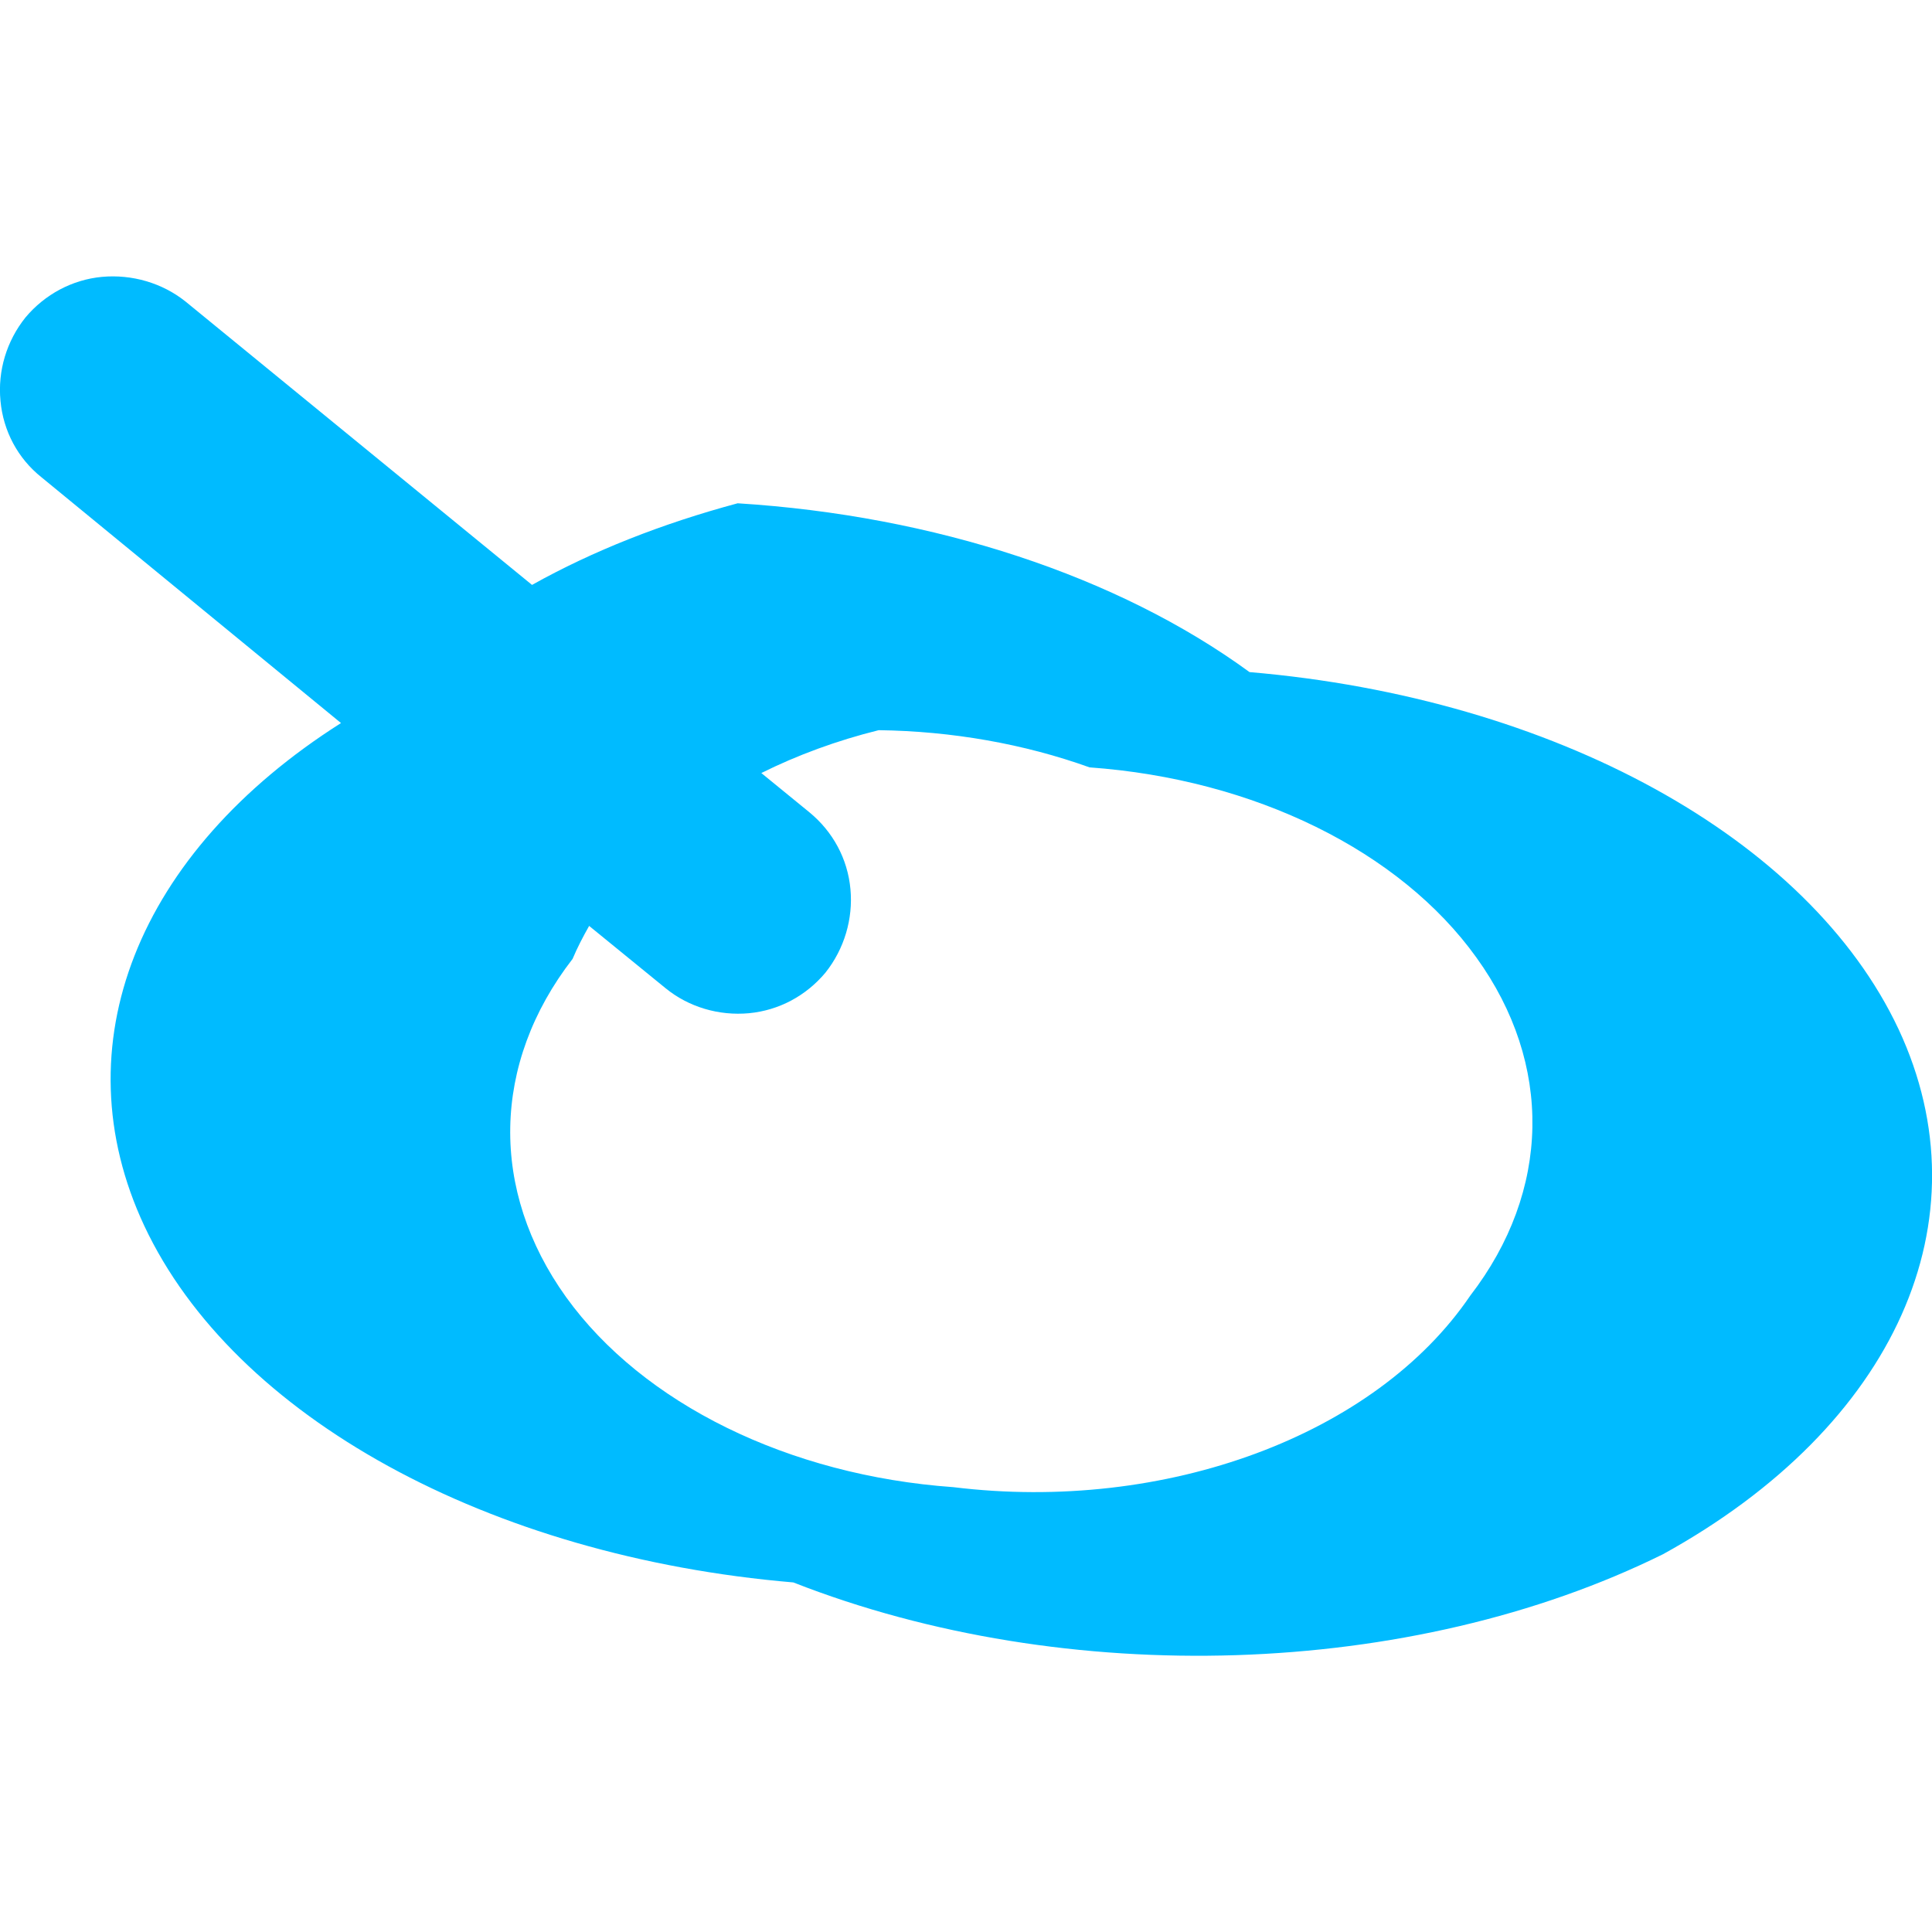 
<svg xmlns="http://www.w3.org/2000/svg" xmlns:xlink="http://www.w3.org/1999/xlink" width="16px" height="16px" viewBox="0 0 16 16" version="1.1">
<g id="surface1">
<path style=" stroke:none;fill-rule:evenodd;fill:#00bbff;fill-opacity:1;" d="M 4.406 4.844 C 4.91 4.562 5.484 4.336 6.109 4.168 C 7.738 4.27 9.258 4.77 10.348 5.566 C 12.871 5.781 14.98 6.941 15.723 8.523 C 16.461 10.102 15.699 11.809 13.773 12.871 C 11.688 13.902 8.832 13.992 6.57 13.105 C 4.047 12.891 1.938 11.734 1.195 10.152 C 0.496 8.66 1.137 7.059 2.824 5.988 L 0.344 3.953 C 0.148 3.797 0.027 3.57 0.004 3.32 C -0.02 3.07 0.055 2.824 0.211 2.629 C 0.371 2.438 0.598 2.316 0.844 2.293 C 1.094 2.27 1.344 2.344 1.535 2.496 Z M 4.879 7.668 C 4.828 7.758 4.781 7.848 4.742 7.941 C 4.07 8.809 4.055 9.859 4.688 10.742 C 5.324 11.625 6.531 12.219 7.895 12.316 C 9.652 12.531 11.391 11.887 12.176 10.73 C 12.844 9.863 12.863 8.812 12.227 7.93 C 11.594 7.047 10.387 6.453 9.023 6.355 C 8.48 6.16 7.883 6.055 7.277 6.047 C 6.93 6.133 6.602 6.254 6.305 6.402 L 6.703 6.727 C 6.898 6.887 7.02 7.113 7.043 7.363 C 7.066 7.609 6.992 7.859 6.836 8.055 C 6.676 8.246 6.453 8.367 6.203 8.391 C 5.953 8.414 5.703 8.34 5.512 8.184 Z M 4.879 7.668 "/>
</g>
</svg>
